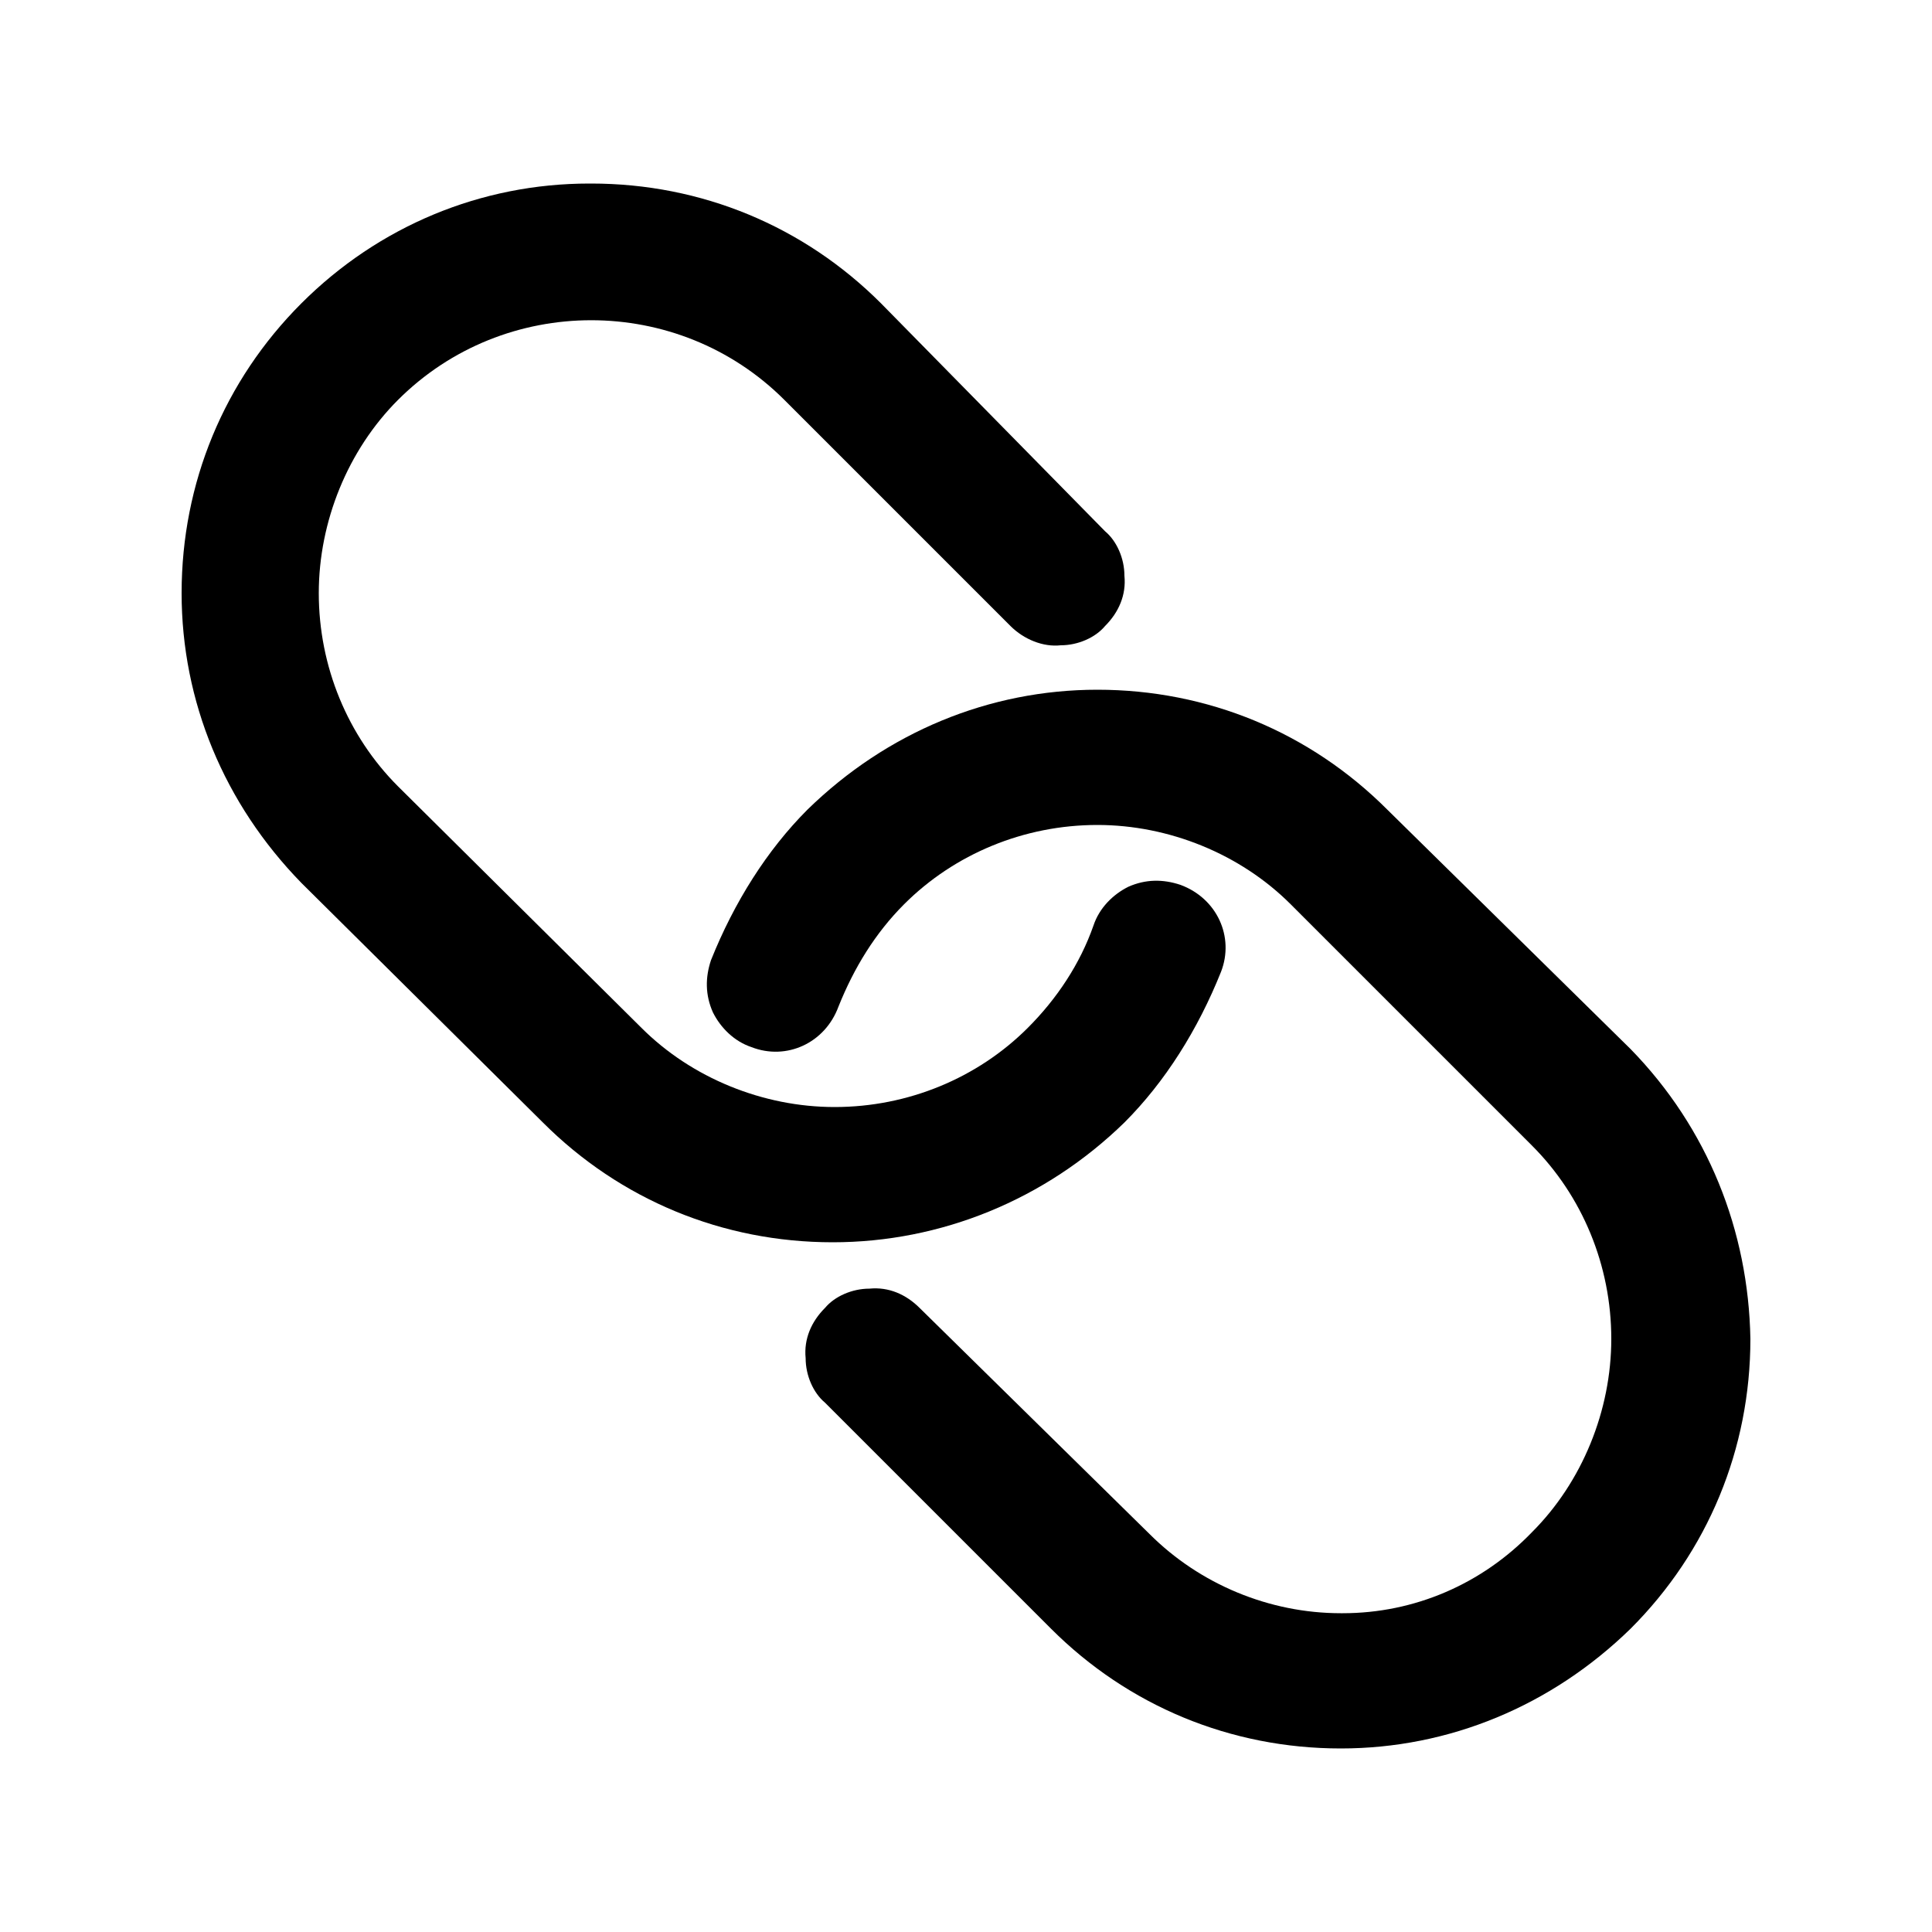 <svg xmlns="http://www.w3.org/2000/svg" xmlns:xlink="http://www.w3.org/1999/xlink" version="1.1" x="0px" y="0px" viewBox="0 0 100 100" style="enable-background:new 0 0 100 100;" xml:space="preserve"><g><path d="M58.2,58.1c2.1-2.1,3.8-4.8,5-7.8c0.7-1.8-0.2-3.8-2.1-4.5c-0.9-0.3-1.8-0.3-2.7,0.1c-0.8,0.4-1.5,1.1-1.8,2   c-0.7,2-1.9,3.8-3.4,5.3c-2.6,2.6-6.2,4.1-10,4.1c-3.7,0-7.4-1.5-10-4.1L20.6,40.7c-2.6-2.6-4.1-6.2-4.1-10c0-3.7,1.5-7.4,4.1-10   c5.5-5.5,14.5-5.5,20,0l11.7,11.7c0.7,0.7,1.7,1.1,2.6,1c0.9,0,1.8-0.4,2.3-1c0.7-0.7,1.1-1.6,1-2.6c0-0.9-0.4-1.8-1-2.3L45.6,15.7   c-4-4-9.3-6.2-15-6.2c0,0,0,0-0.1,0c-5.6,0-10.9,2.2-14.9,6.2c-4,4-6.2,9.3-6.2,15c0,5.6,2.2,10.9,6.2,15l12.5,12.4   c4,4,9.3,6.2,15,6.2C48.7,64.3,54.1,62.1,58.2,58.1z"></path><path d="M84.4,54.3L71.8,41.9c-4-4-9.3-6.2-15-6.2c-5.6,0-10.9,2.2-15,6.2c-2.1,2.1-3.8,4.8-5,7.8c-0.3,0.9-0.3,1.8,0.1,2.7   c0.4,0.8,1.1,1.5,2,1.8c1.8,0.7,3.8-0.2,4.5-2.1c0.8-2,1.9-3.8,3.4-5.3c2.6-2.6,6.2-4.1,10-4.1c3.7,0,7.4,1.5,10,4.1l12.5,12.5   c2.6,2.6,4.1,6.2,4.1,10c0,3.7-1.5,7.4-4.1,10c-2.6,2.7-6.1,4.2-9.8,4.2c0,0-0.1,0-0.1,0c-3.7,0-7.3-1.5-9.9-4.1L47.6,67.7   c-0.7-0.7-1.6-1.1-2.6-1c-0.9,0-1.8,0.4-2.3,1c-0.7,0.7-1.1,1.6-1,2.6c0,0.9,0.4,1.8,1,2.3l11.7,11.7c4,4,9.3,6.2,15,6.2   c5.6,0,10.9-2.2,15-6.2c4-4,6.2-9.3,6.2-15C90.5,63.7,88.4,58.4,84.4,54.3z"></path></g></svg>